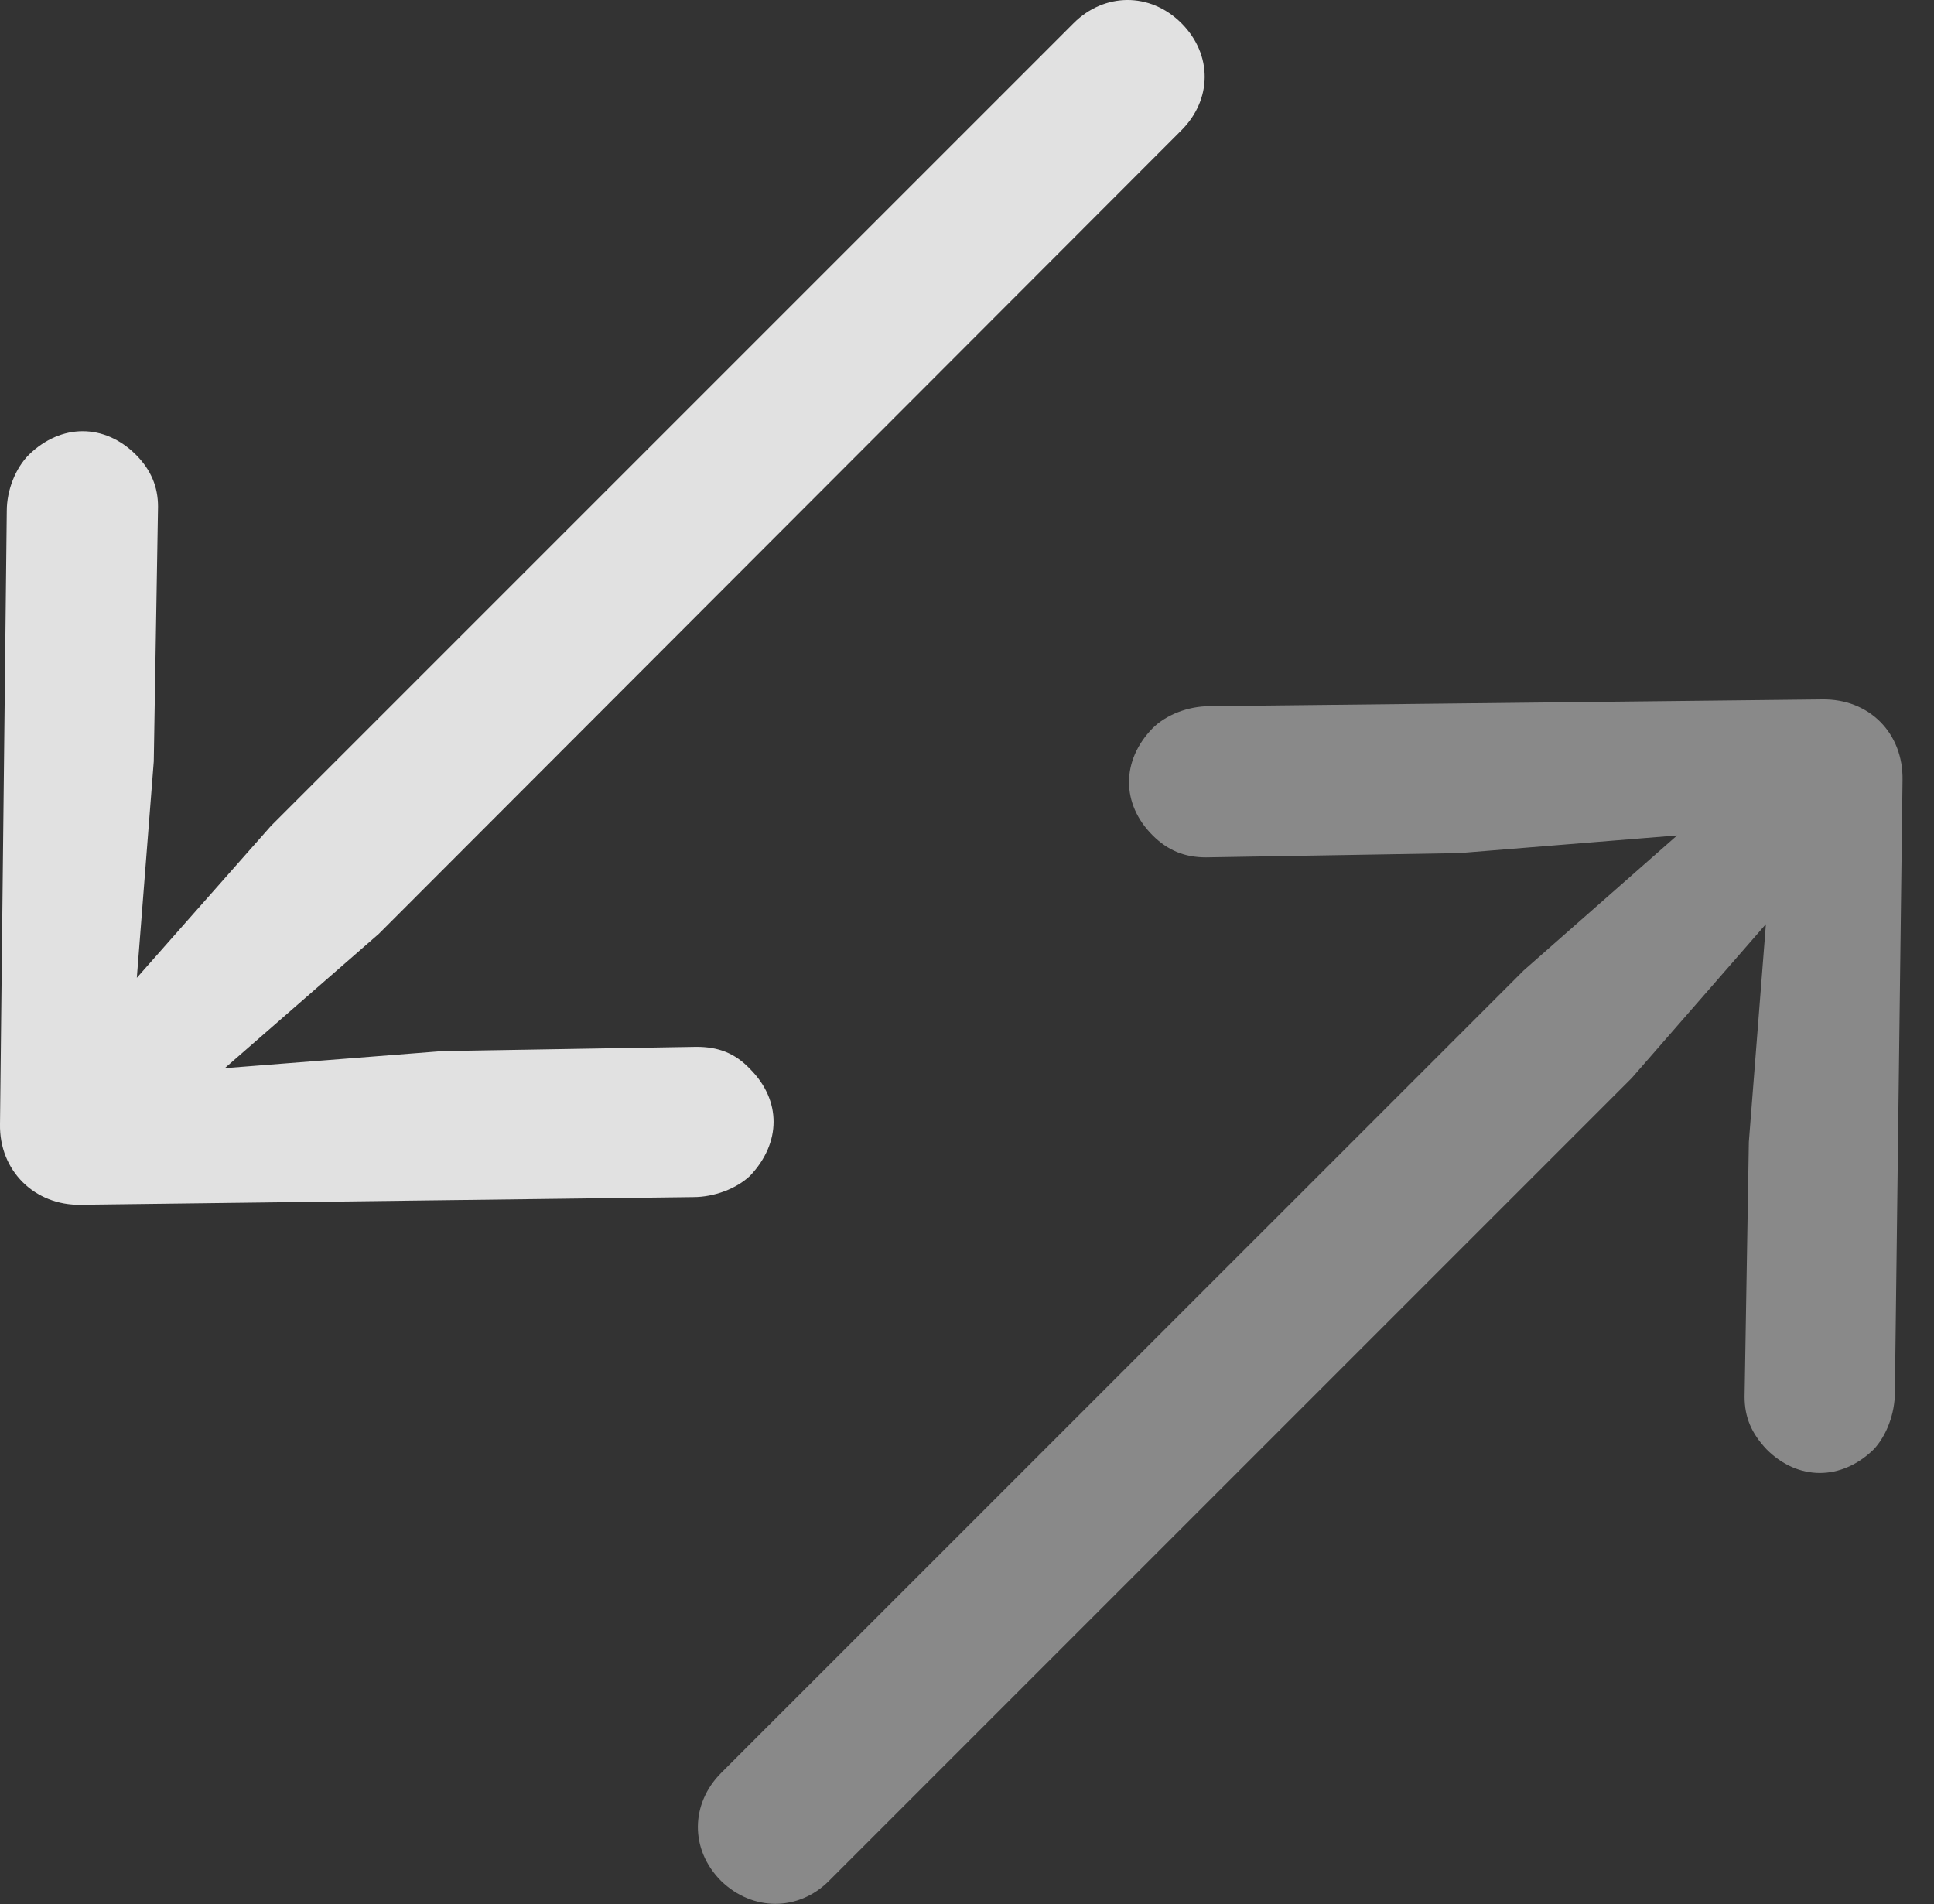<?xml version="1.0" encoding="UTF-8"?>
<!--Generator: Apple Native CoreSVG 341-->
<!DOCTYPE svg
PUBLIC "-//W3C//DTD SVG 1.1//EN"
       "http://www.w3.org/Graphics/SVG/1.1/DTD/svg11.dtd">
<svg version="1.1" xmlns="http://www.w3.org/2000/svg" xmlns:xlink="http://www.w3.org/1999/xlink" viewBox="0 0 22.237 21.892">
 <rect x="0" y="0" width="22.237" height="21.892" fill="#333333" stroke="none"/>
 <g>
  <rect height="21.892" opacity="0" width="22.237" x="0" y="0"/>
  <path d="M19.873 9.086L17.52 11.156L8.291 20.384C7.94 20.736 7.93 21.263 8.291 21.625C8.653 21.976 9.18 21.976 9.531 21.625L18.76 12.396L20.82 10.033C21.104 9.701 21.045 9.31 20.82 9.086C20.586 8.851 20.195 8.793 19.873 9.086ZM20.059 16.058C20.059 16.293 20.137 16.478 20.313 16.664C20.674 17.025 21.172 17.025 21.543 16.664C21.69 16.508 21.787 16.254 21.787 16.009L21.875 8.969C21.885 8.431 21.494 8.031 20.947 8.041L13.906 8.119C13.662 8.119 13.408 8.217 13.252 8.373C12.891 8.744 12.891 9.242 13.252 9.603C13.428 9.779 13.623 9.857 13.867 9.857L16.777 9.808L20.391 9.515L20.108 13.129Z" fill="white" fill-opacity="0.425"/>
  <path d="M1.045 11.84C0.752 12.172 0.811 12.562 1.045 12.797C1.27 13.021 1.66 13.08 1.992 12.797L4.356 10.736L13.584 1.498C13.936 1.146 13.945 0.629 13.584 0.267C13.223-0.094 12.695-0.084 12.344 0.267L3.115 9.496ZM8.008 12.035L5.088 12.084L1.485 12.367L1.768 8.754L1.817 5.824C1.817 5.599 1.738 5.404 1.563 5.228C1.201 4.867 0.703 4.867 0.332 5.228C0.176 5.385 0.078 5.638 0.078 5.873L0 12.924C-0.01 13.461 0.401 13.861 0.928 13.851L7.969 13.763C8.213 13.763 8.467 13.666 8.623 13.519C8.985 13.138 8.985 12.65 8.623 12.289C8.447 12.103 8.252 12.035 8.008 12.035Z" fill="white" fill-opacity="0.85"/>
 </g>
</svg>

